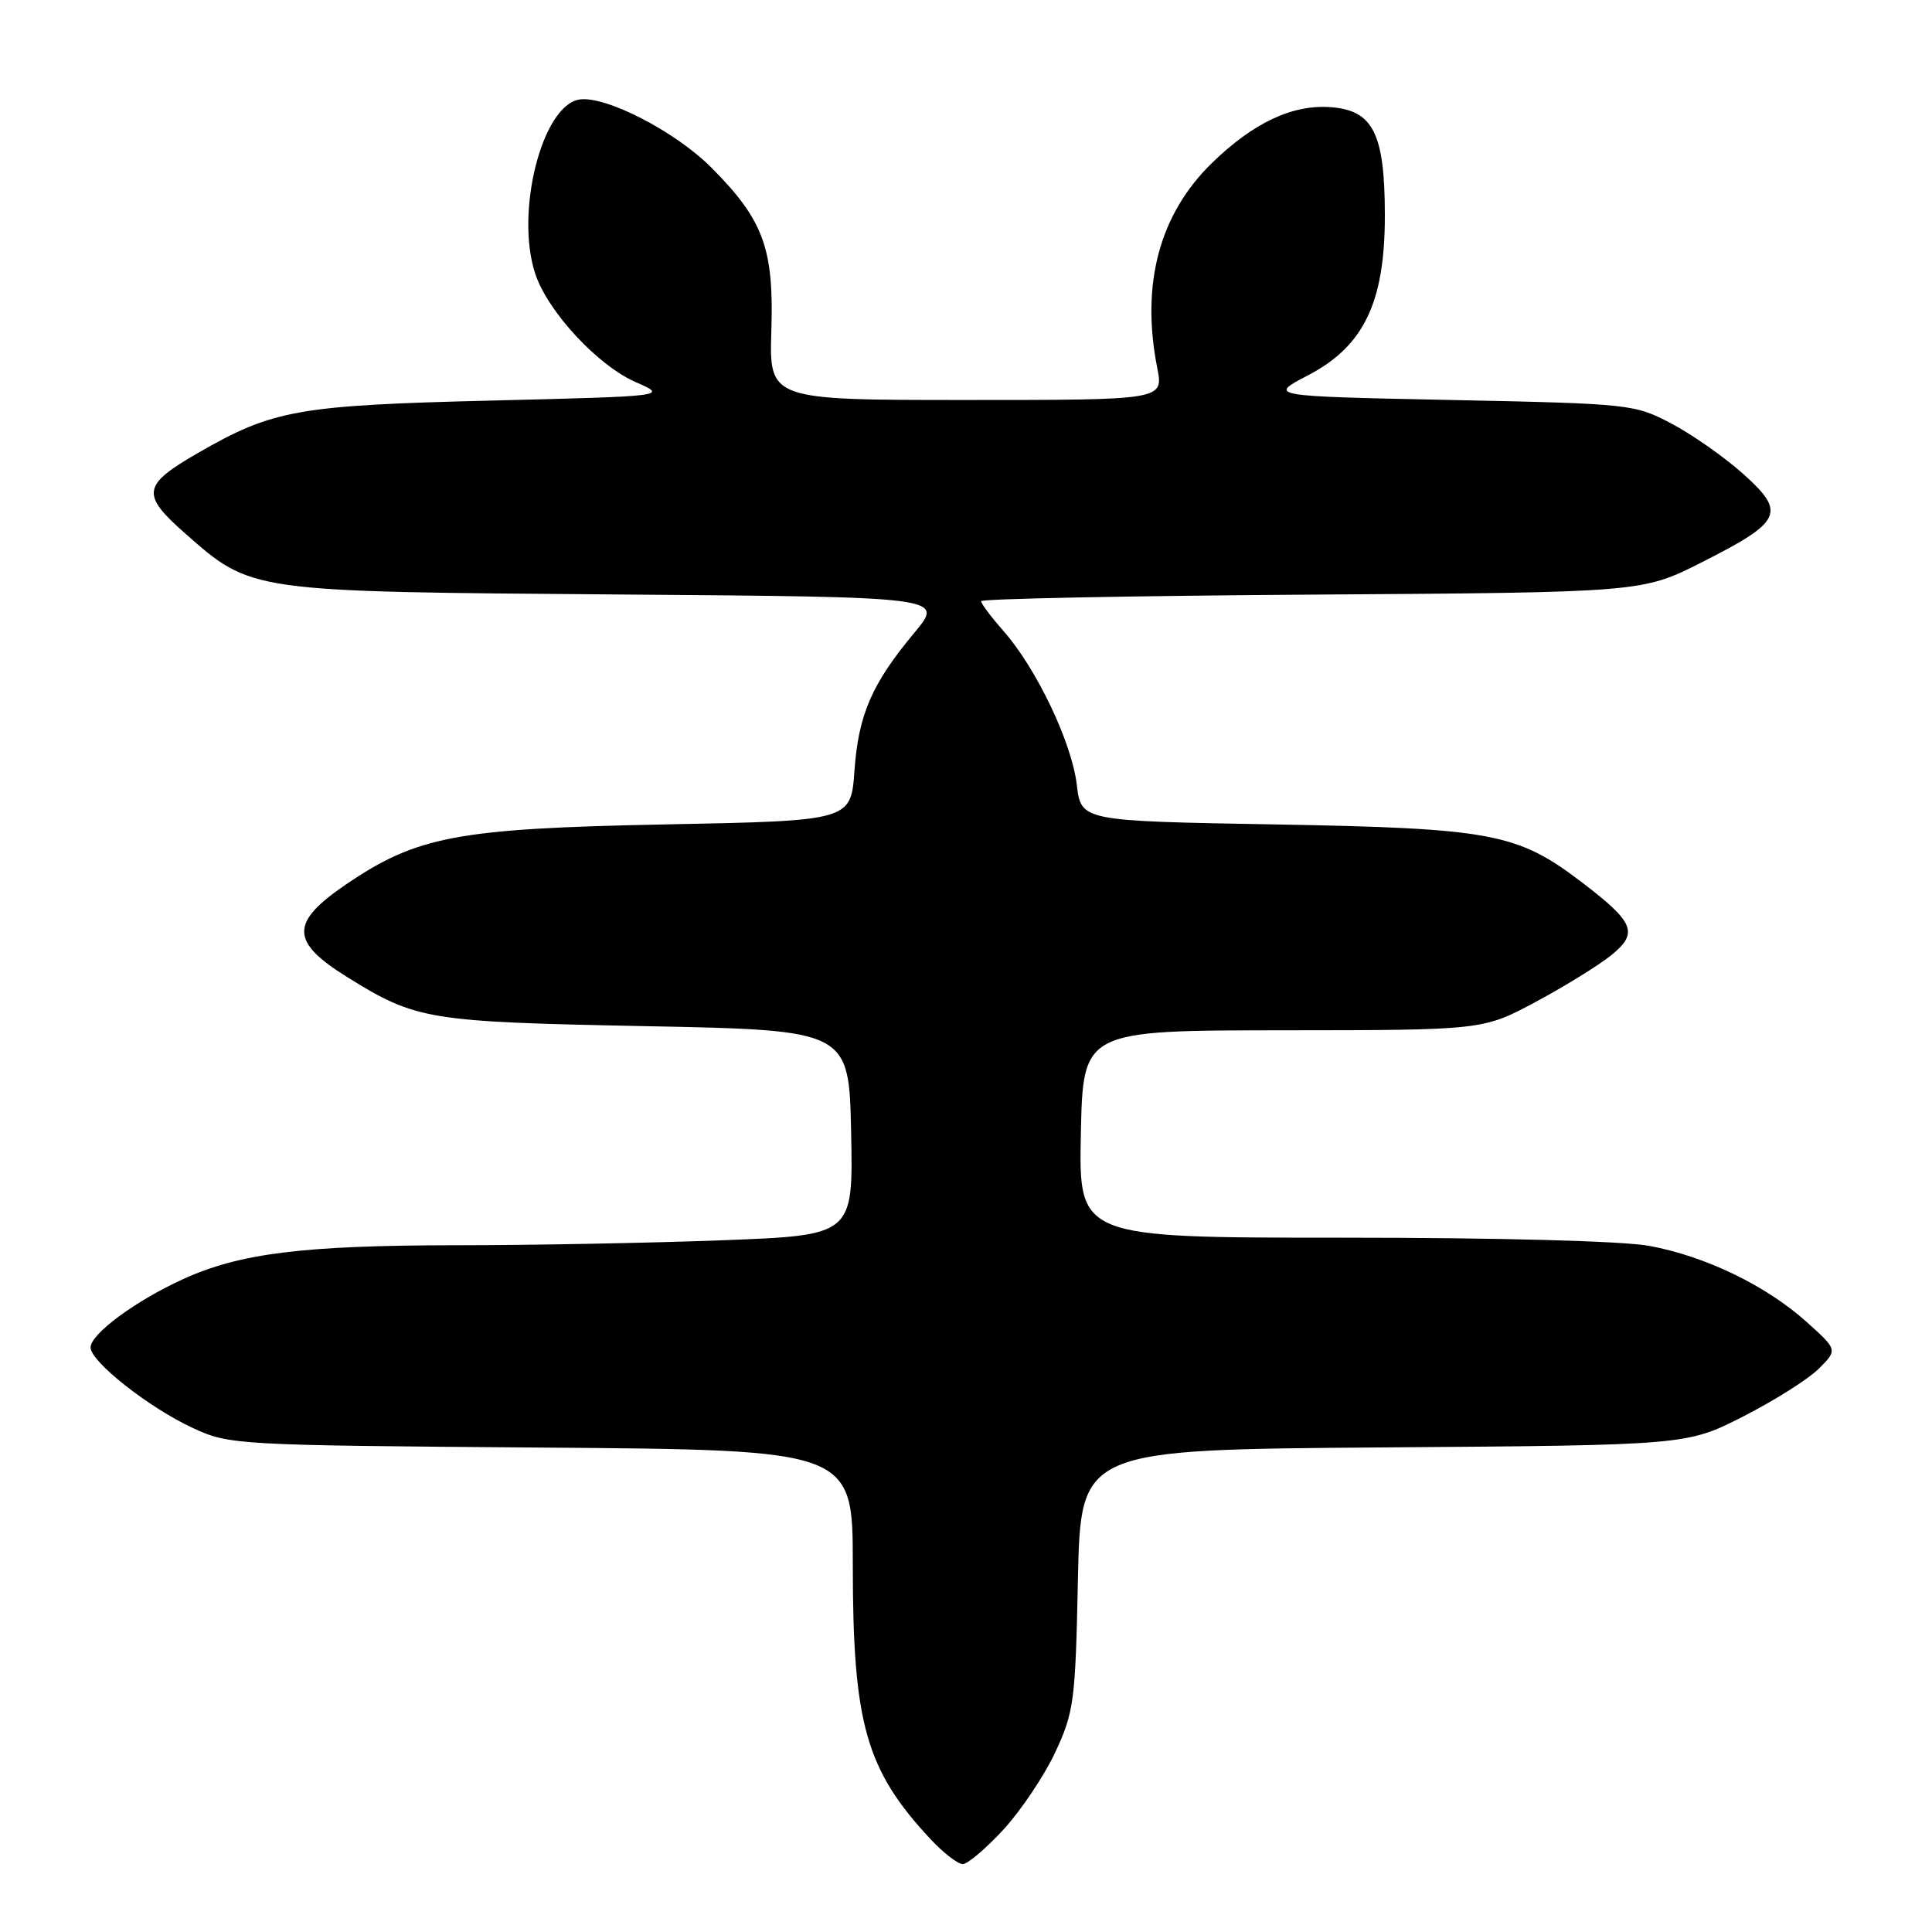 <?xml version="1.0" encoding="UTF-8" standalone="no"?>
<!DOCTYPE svg PUBLIC "-//W3C//DTD SVG 1.1//EN" "http://www.w3.org/Graphics/SVG/1.1/DTD/svg11.dtd" >
<svg xmlns="http://www.w3.org/2000/svg" xmlns:xlink="http://www.w3.org/1999/xlink" version="1.1" viewBox="0 0 256 256">
 <g >
 <path fill="currentColor"
d=" M 132.96 242.43 C 135.28 239.91 138.37 235.30 139.83 232.18 C 142.31 226.86 142.50 225.41 142.83 209.29 C 143.20 192.08 143.20 192.08 183.35 191.79 C 223.50 191.50 223.50 191.50 231.00 187.68 C 235.12 185.58 239.62 182.74 241.00 181.36 C 243.50 178.86 243.50 178.86 239.37 175.15 C 234.01 170.34 226.00 166.47 218.57 165.09 C 215.00 164.44 198.74 164.00 177.79 164.00 C 142.94 164.00 142.94 164.00 143.22 150.27 C 143.50 136.54 143.50 136.54 170.00 136.52 C 196.50 136.50 196.50 136.50 203.50 132.75 C 207.35 130.69 211.85 127.90 213.50 126.57 C 217.15 123.61 216.58 122.22 209.54 116.86 C 201.04 110.39 197.63 109.75 168.88 109.24 C 143.25 108.79 143.25 108.79 142.68 103.98 C 142.03 98.42 137.36 88.62 133.01 83.66 C 131.35 81.78 130.00 79.98 130.00 79.66 C 130.00 79.34 149.71 78.95 173.80 78.79 C 217.60 78.50 217.60 78.50 225.51 74.50 C 236.16 69.11 236.71 67.93 231.00 62.81 C 228.53 60.60 224.25 57.59 221.50 56.14 C 216.59 53.55 216.07 53.49 192.26 53.00 C 168.01 52.50 168.01 52.50 173.36 49.71 C 180.72 45.86 183.50 40.06 183.50 28.58 C 183.50 17.70 181.96 14.61 176.31 14.20 C 171.25 13.83 166.08 16.26 160.61 21.58 C 153.62 28.38 151.15 37.63 153.34 48.75 C 154.18 53.00 154.18 53.00 128.05 53.00 C 101.92 53.00 101.92 53.00 102.21 43.75 C 102.55 32.89 101.15 29.11 94.22 22.17 C 89.48 17.42 80.28 12.68 76.81 13.18 C 71.84 13.90 68.23 28.10 70.92 36.27 C 72.58 41.29 79.20 48.43 84.23 50.63 C 88.50 52.50 88.50 52.50 65.00 53.08 C 39.45 53.71 36.15 54.30 26.20 60.04 C 18.85 64.28 18.65 65.50 24.51 70.66 C 33.38 78.47 32.91 78.40 81.80 78.77 C 125.10 79.10 125.10 79.10 121.19 83.80 C 115.51 90.62 113.76 94.65 113.22 102.12 C 112.75 108.76 112.75 108.76 88.12 109.24 C 60.60 109.78 55.26 110.79 45.85 117.19 C 38.42 122.24 38.45 124.77 45.99 129.46 C 55.17 135.16 56.63 135.40 85.50 135.97 C 112.50 136.50 112.50 136.50 112.78 150.09 C 113.05 163.68 113.05 163.68 95.78 164.34 C 86.27 164.70 70.40 165.00 60.50 165.00 C 40.15 165.02 31.82 166.05 24.26 169.49 C 17.93 172.38 12.00 176.76 12.00 178.55 C 12.00 180.43 19.80 186.57 25.58 189.23 C 30.40 191.46 31.31 191.51 71.75 191.81 C 113.00 192.12 113.00 192.12 113.00 207.35 C 113.00 228.43 114.73 234.53 123.35 243.75 C 125.03 245.54 126.92 247.00 127.57 247.00 C 128.22 247.00 130.64 244.94 132.96 242.43 Z "/>
</g>
</svg>